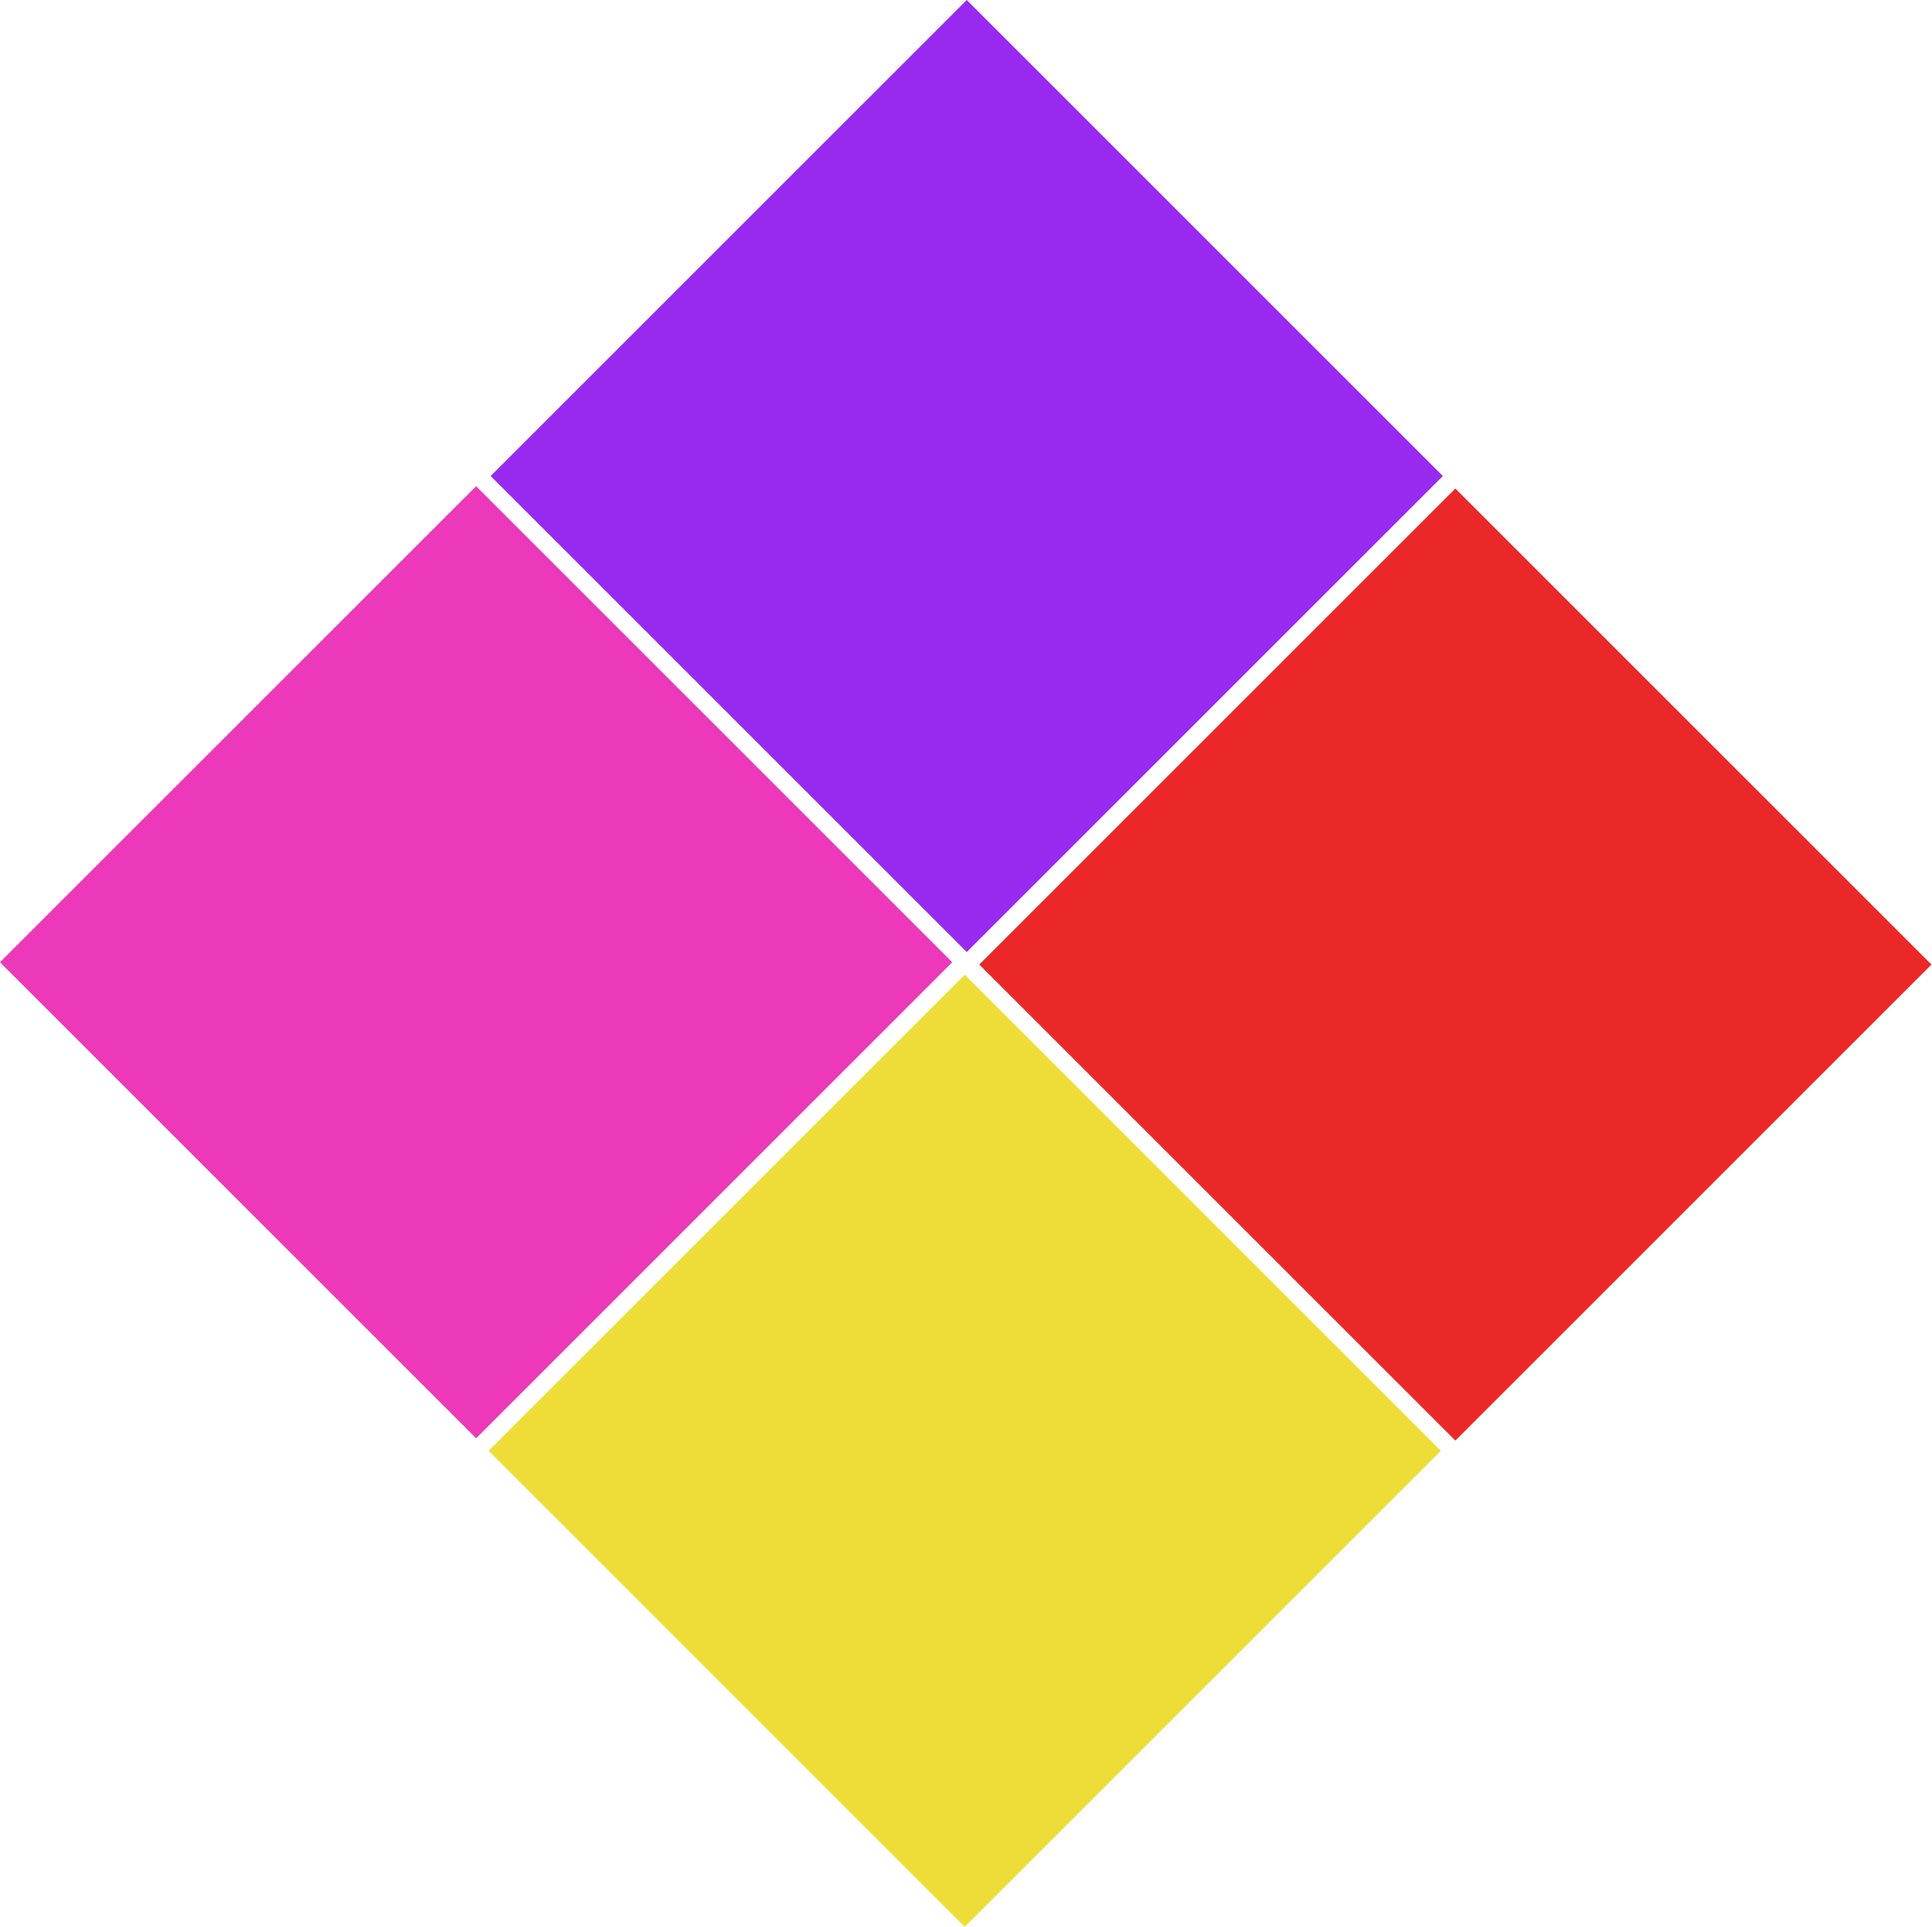<svg width="401" height="400" viewBox="0 0 401 400" fill="none" xmlns="http://www.w3.org/2000/svg">
<path d="M200.656 0L299.476 98.82L200.656 197.64L101.836 98.82L200.656 0Z" fill="#982AEF"/>
<path d="M98.82 100.938L197.64 199.758L98.82 298.578L0 199.758L98.82 100.938Z" fill="#EB39B9"/>
<path d="M302.071 101.418L400.891 200.238L302.071 299.058L203.251 200.238L302.071 101.418Z" fill="#EB2828"/>
<path d="M200.24 202.355L299.06 301.176L200.24 399.996L101.42 301.176L200.24 202.355Z" fill="#EFDD37"/>
</svg>

